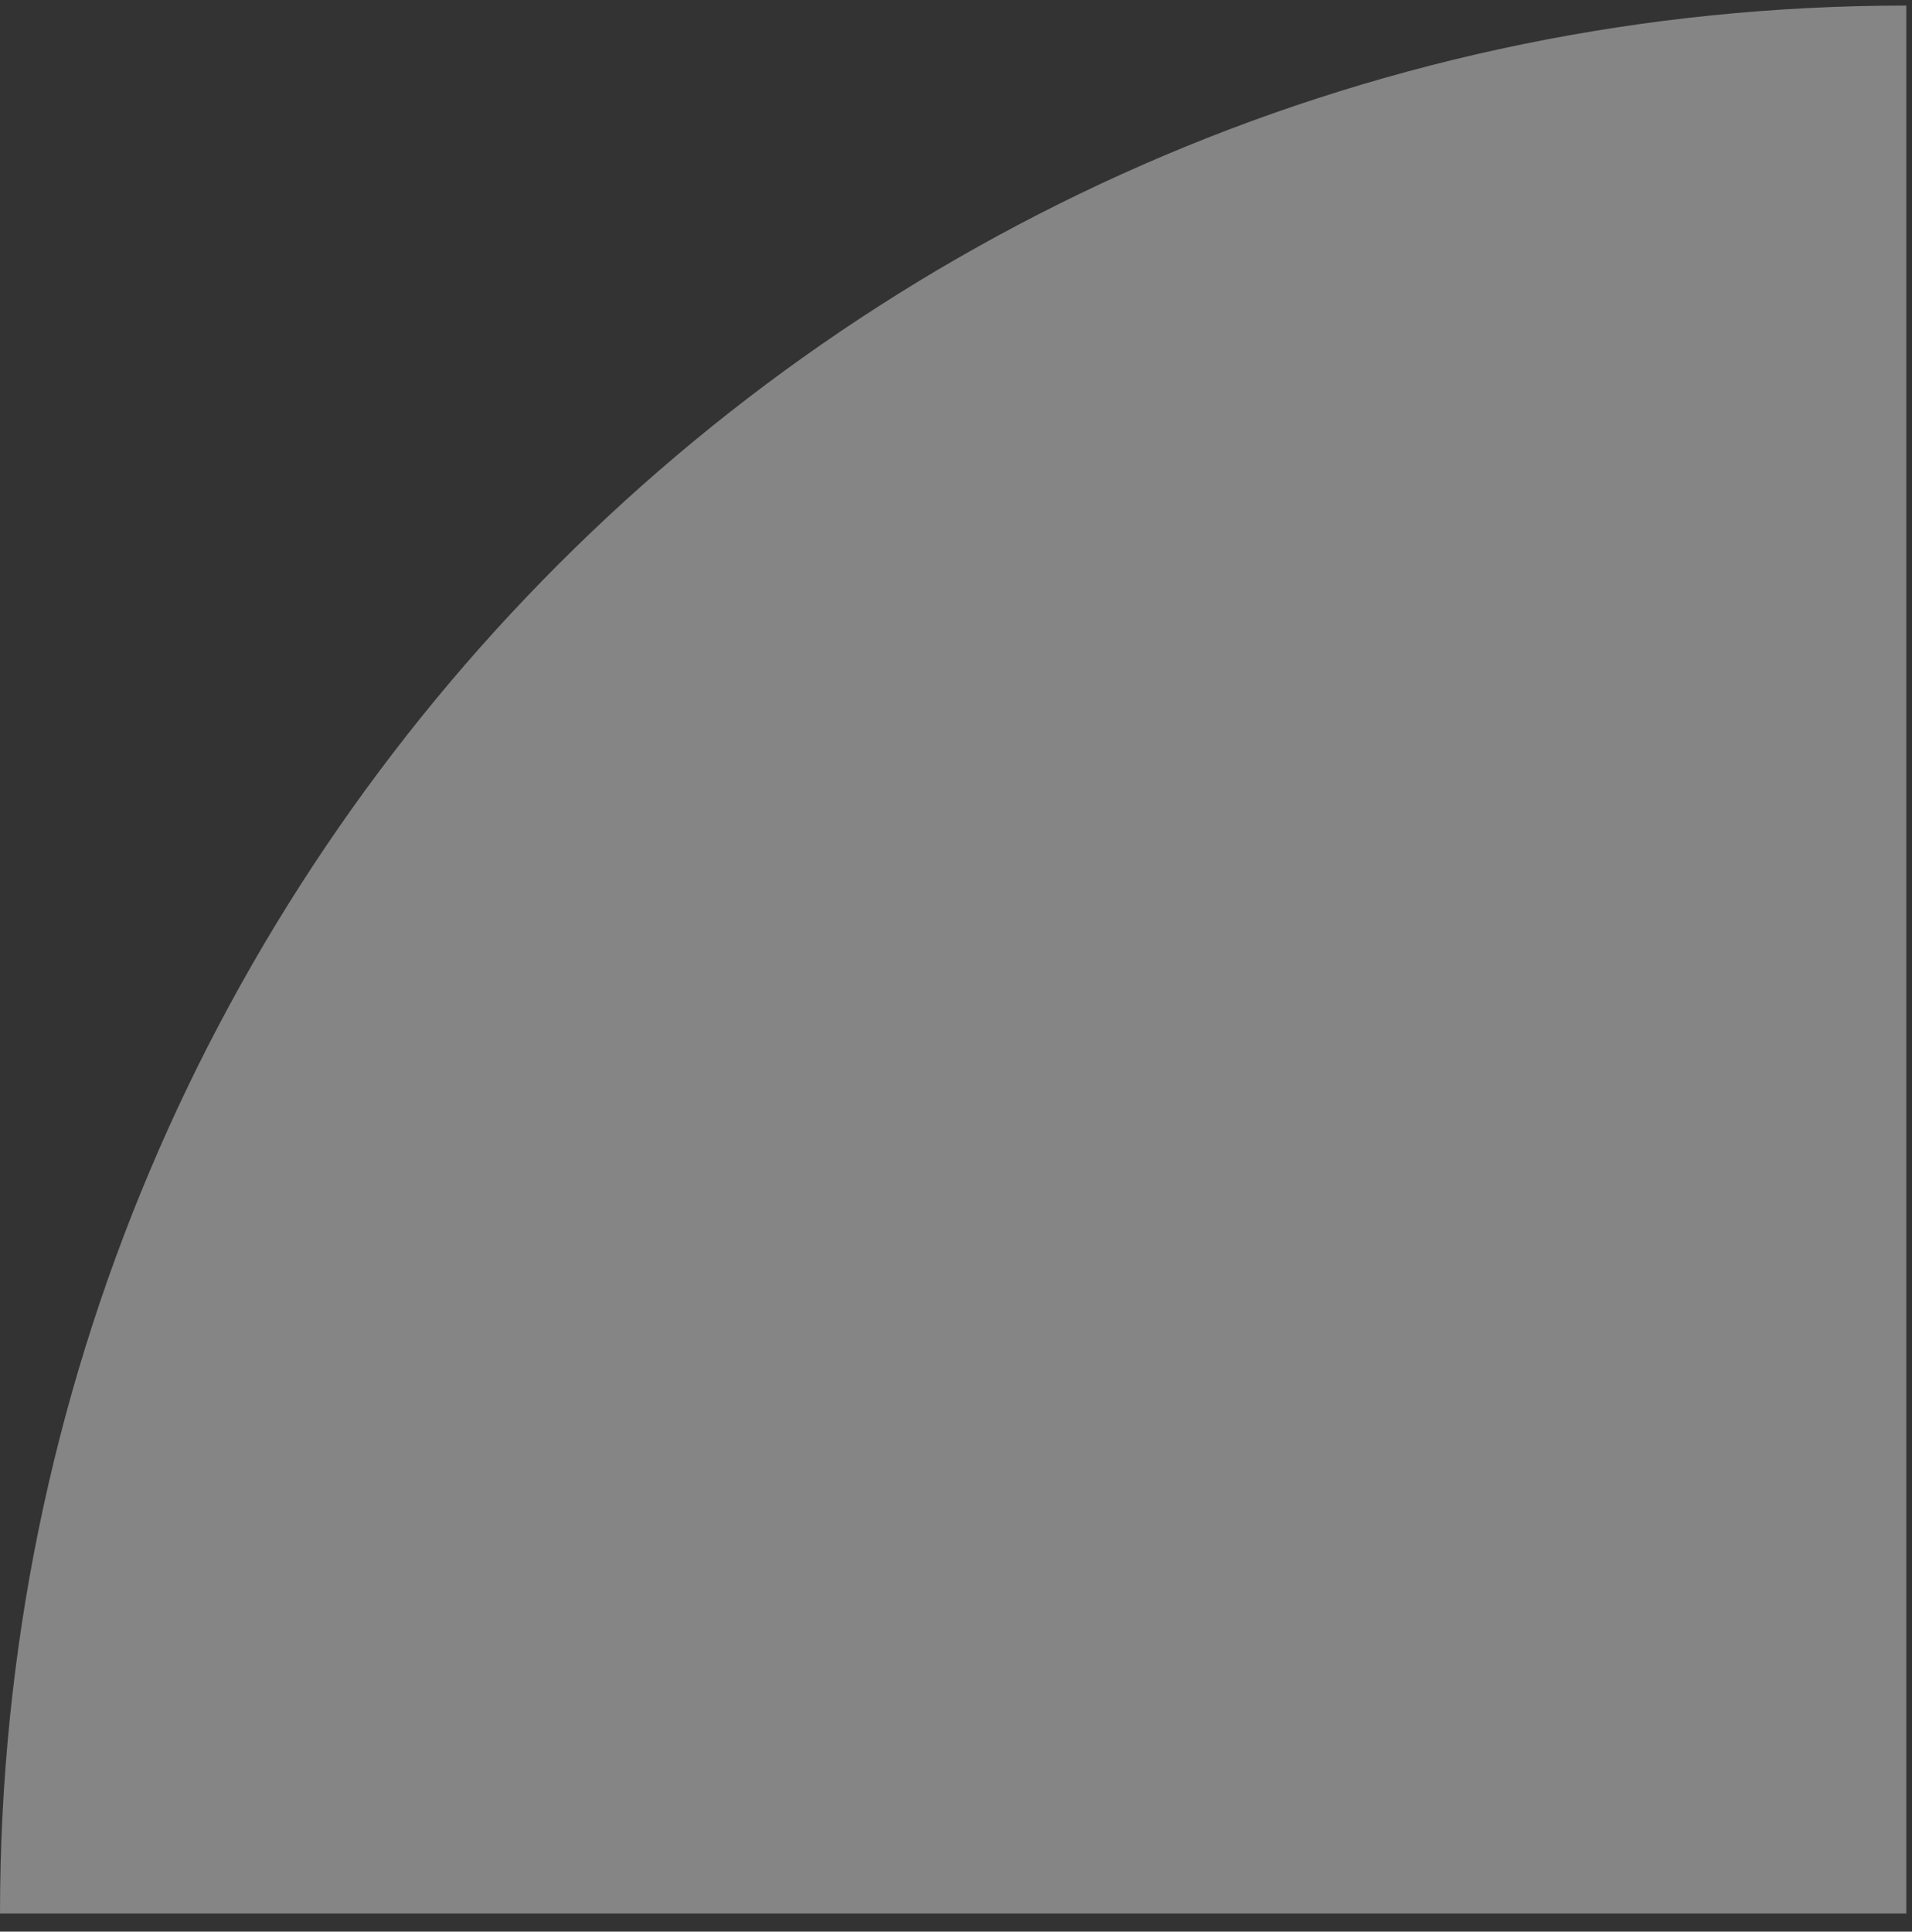 <?xml version="1.0" encoding="UTF-8"?>
<svg width="98px" height="99px" viewBox="0 0 98 99" version="1.1" xmlns="http://www.w3.org/2000/svg" xmlns:xlink="http://www.w3.org/1999/xlink">
    <rect x="0" y="0" width="98" height="99" fill="#333333" stroke="none"/>
    <!-- Generator: Sketch 41 (35326) - http://www.bohemiancoding.com/sketch -->
    <title>Car Left Top</title>
    <desc>Created with Sketch.</desc>
    <defs></defs>
    <g id="Page-1" stroke="none" stroke-width="1" fill="none" fill-rule="evenodd" fill-opacity="0.4">
        <g id="Artboard" transform="translate(-209, -95)" fill="#FFFFFF">
            <g id="Car-Left-Top" transform="translate(257.961, 144.532) rotate(-90) translate(-257.961, -144.532) translate(208.461, 95.532)">
                <path d="M1,-1.11022302e-16 L1,97.787 C54.963,97.787 98.709,54.006 98.709,-1.11022302e-16 L1,-1.11022302e-16 Z" id="Fill-1" transform="translate(49.854, 48.894) rotate(-90) translate(-49.854, -48.894) "></path>
            </g>
        </g>
    </g>
</svg>